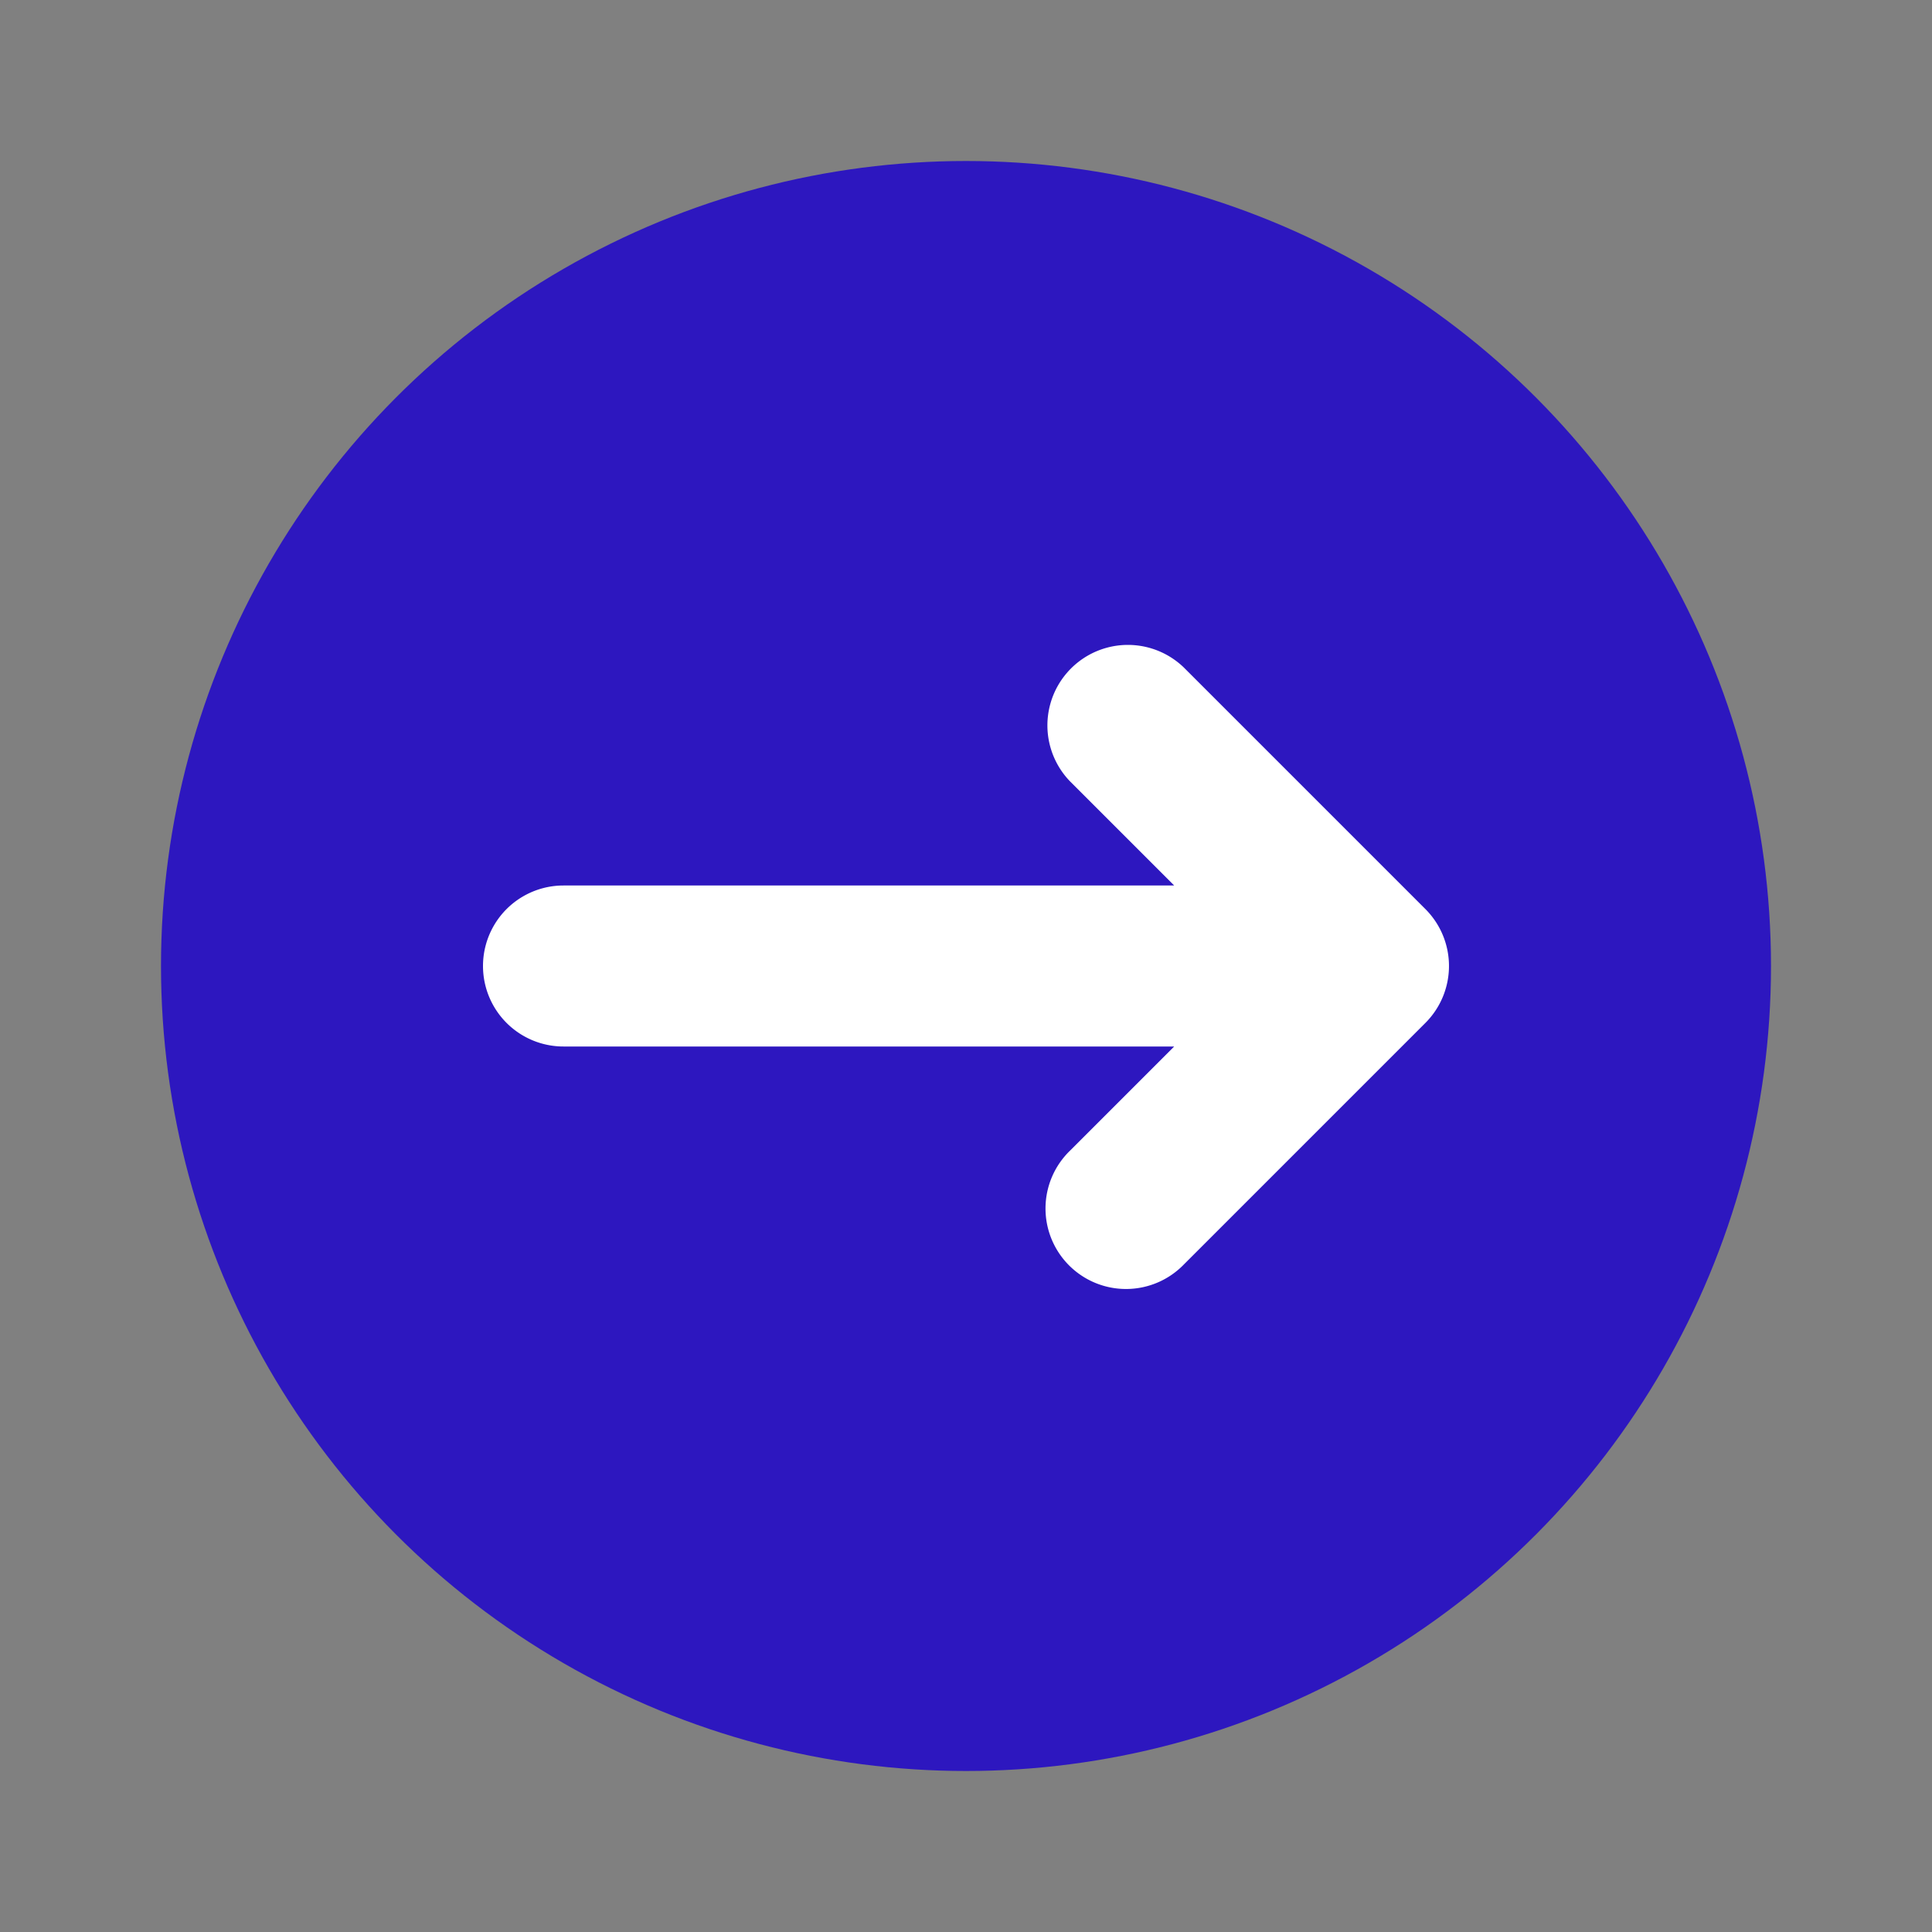 <svg xmlns="http://www.w3.org/2000/svg" viewBox="0 0 24 24"><rect x="0" y="0" width="24" height="24" fill="#808080" stroke="none"/><title>Artboard-25</title><g id="Circle_Right-2" data-name="Circle Right"><circle cx="12" cy="12" r="10" style="fill:#2d17bf"/><path d="M17.706,11.292l-3-3a1,1,0,0,0-1.414,1.414L14.586,11H7a1,1,0,0,0,0,2h7.586l-1.293,1.293a1,1,0,1,0,1.414,1.414l3-3A1,1,0,0,0,17.706,11.292Z" style="fill:#FFF"/></g></svg>